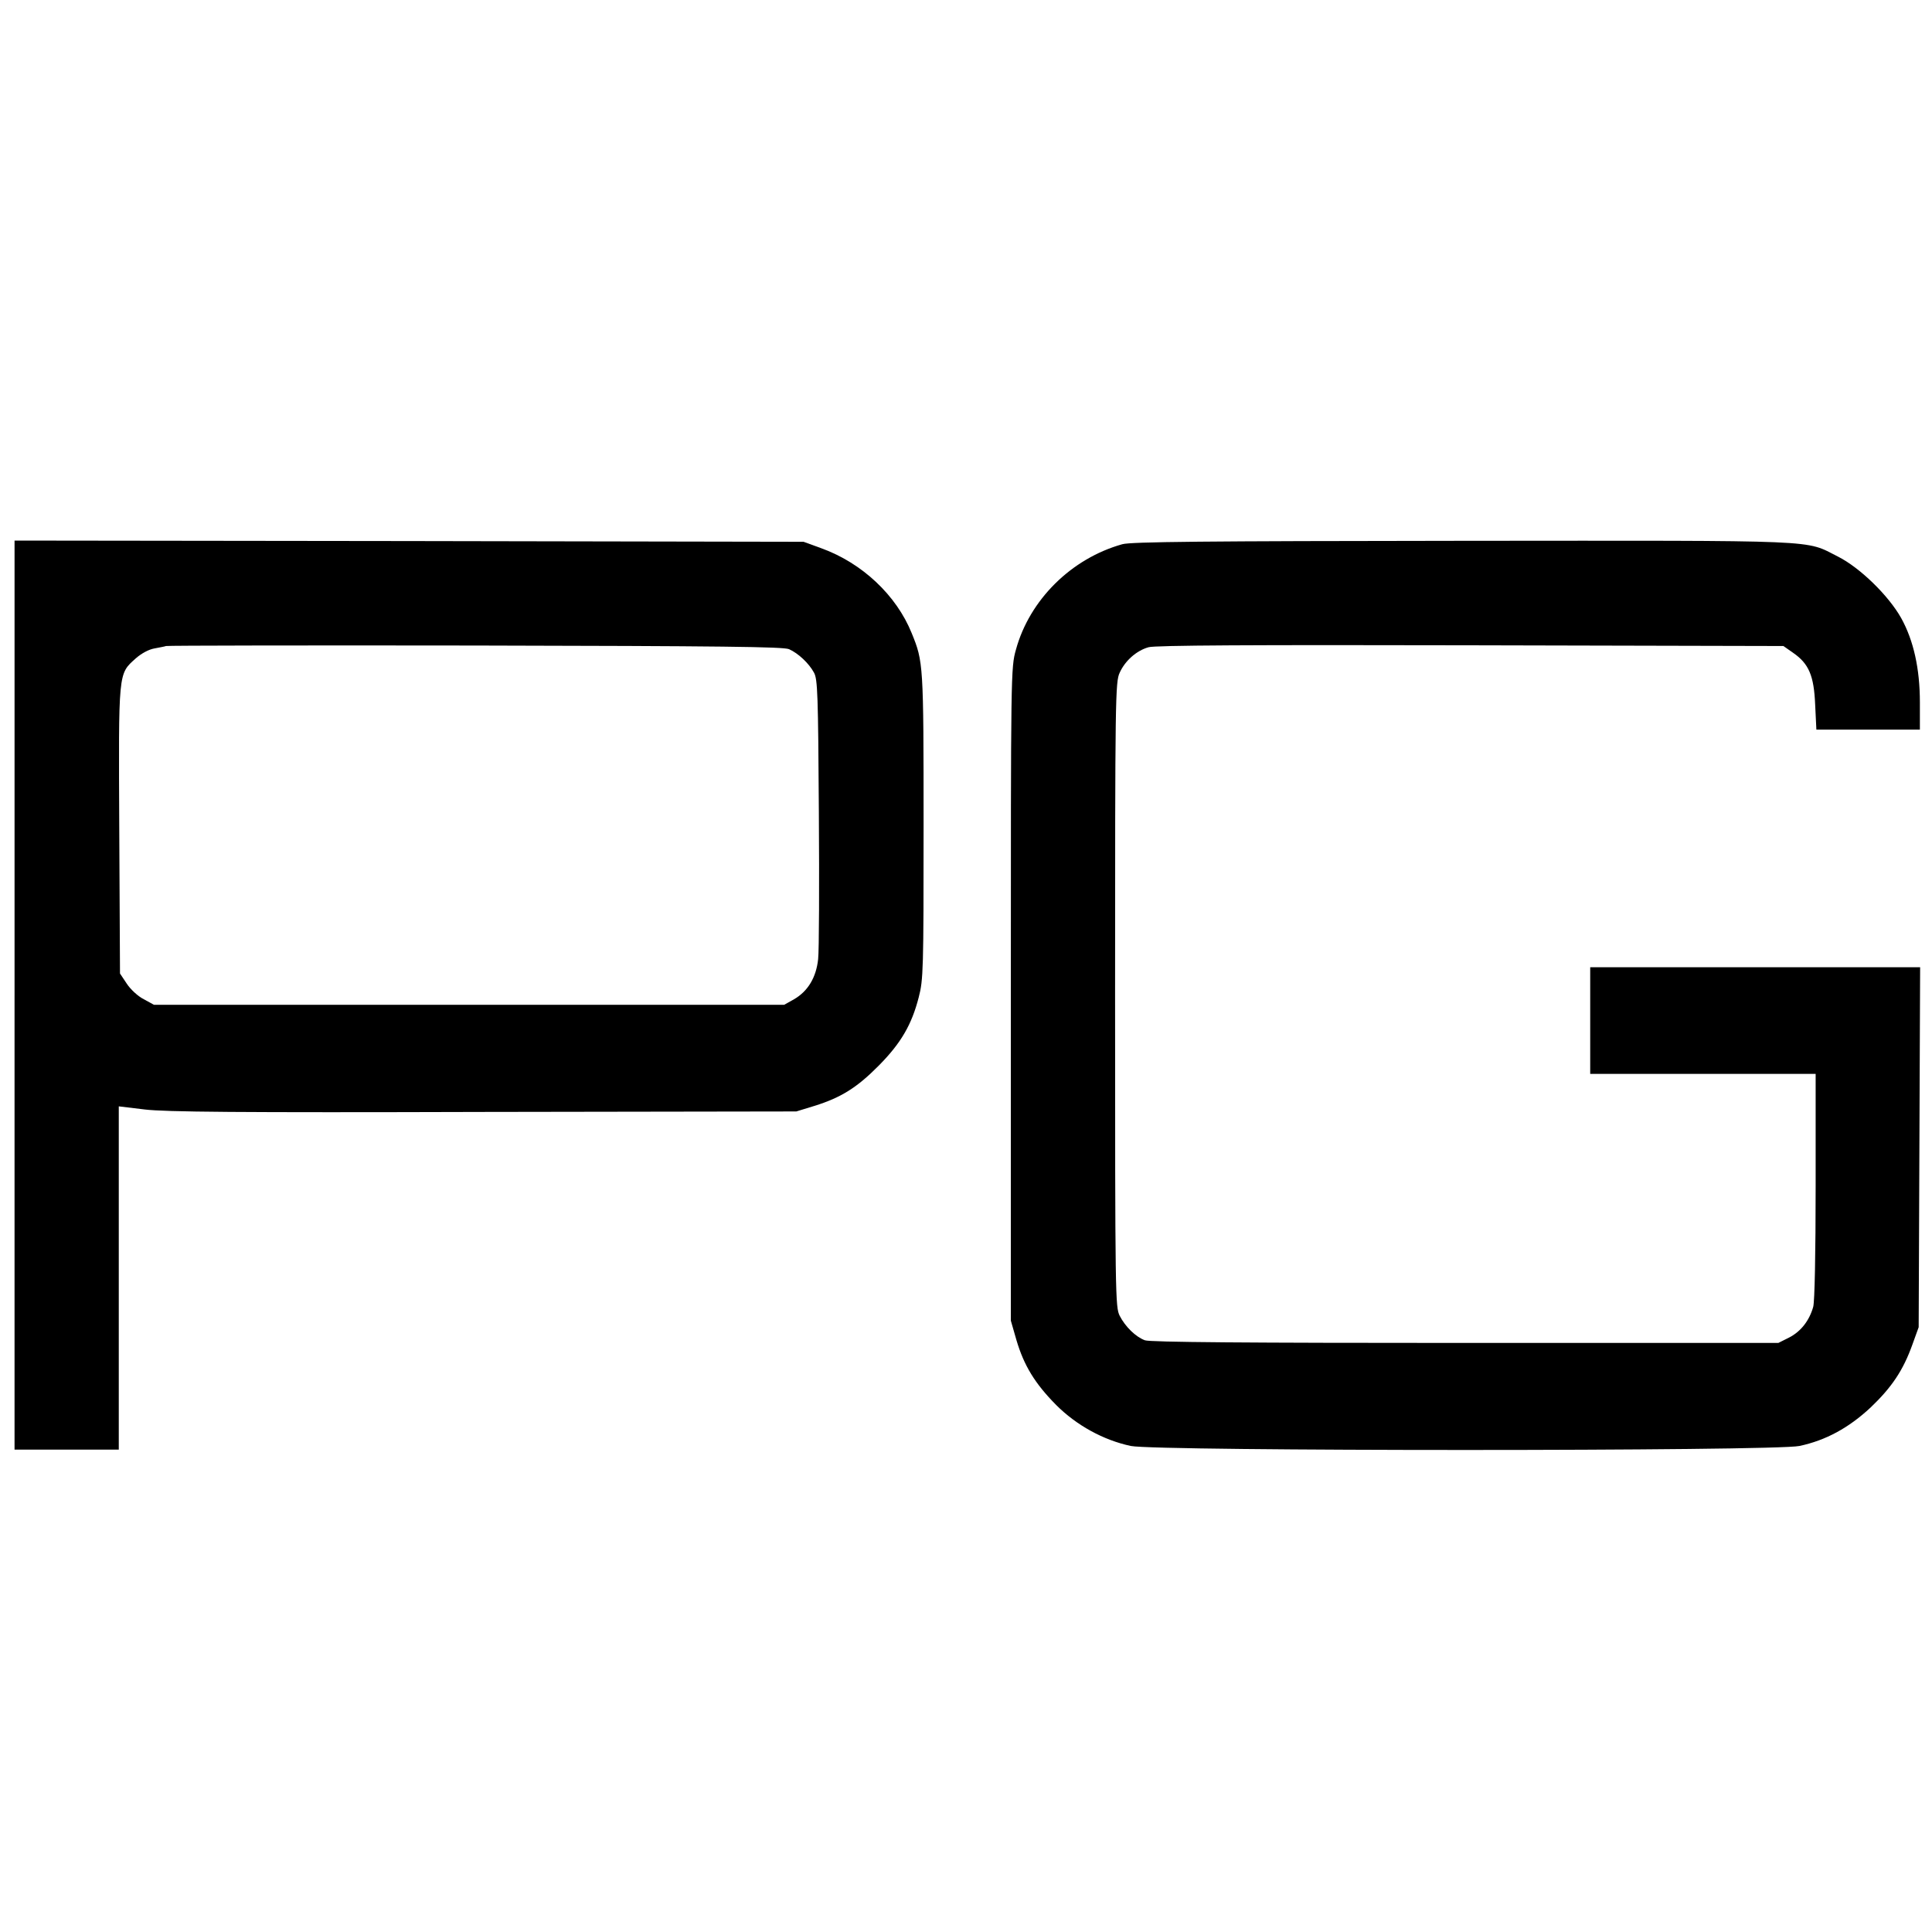 <?xml version="1.0" standalone="no"?>
<!DOCTYPE svg PUBLIC "-//W3C//DTD SVG 20010904//EN"
 "http://www.w3.org/TR/2001/REC-SVG-20010904/DTD/svg10.dtd">
<svg version="1.0" xmlns="http://www.w3.org/2000/svg"
 width="797pt" height="797pt" viewBox="0 0 797 797"
 preserveAspectRatio="xMidYMid meet">
<g transform="translate(0,797) scale(0.1,-0.1)"
fill="#000000" stroke="none">
<path d="M60 3865 l0 -1875 215 0 215 0 0 708 0 708 108 -13 c84 -10 378 -13
1397 -10 l1290 2 75 23 c109 34 175 75 265 166 92 93 136 169 165 282 19 73
20 112 20 708 0 669 -1 676 -49 794 -63 156 -204 289 -372 350 l-74 27 -1627
3 -1628 2 0 -1875z m3195 1427 c38 -17 82 -58 103 -97 15 -27 17 -90 20 -575
2 -300 1 -573 -3 -607 -8 -75 -42 -132 -99 -165 l-41 -23 -1300 0 -1300 0 -42
23 c-24 12 -55 41 -70 64 l-28 42 -3 590 c-3 662 -5 644 68 710 24 21 54 37
77 41 21 4 43 8 48 10 6 2 579 3 1275 2 1020 -2 1271 -5 1295 -15z"/>
<path d="M4630 5725 c-211 -59 -383 -230 -439 -435 -21 -74 -21 -94 -21 -1421
l0 -1347 23 -80 c31 -105 76 -179 164 -268 84 -84 195 -145 308 -169 104 -22
2656 -22 2758 0 109 23 204 75 294 159 87 83 134 153 172 259 l26 72 3 743 3
742 -681 0 -680 0 0 -220 0 -220 465 0 465 0 0 -462 c0 -279 -4 -477 -10 -499
-16 -57 -51 -102 -100 -127 l-44 -22 -1292 0 c-889 0 -1301 3 -1321 11 -38 14
-81 56 -104 101 -18 36 -19 77 -19 1325 0 1228 1 1290 19 1328 22 49 69 91
119 105 26 8 431 10 1328 8 l1291 -3 40 -28 c65 -45 86 -94 91 -214 l5 -103
213 0 214 0 0 113 c0 138 -26 255 -77 347 -52 93 -170 208 -261 254 -140 70
-40 66 -1547 65 -1070 -1 -1370 -4 -1405 -14z"/>
</g>
</svg>
